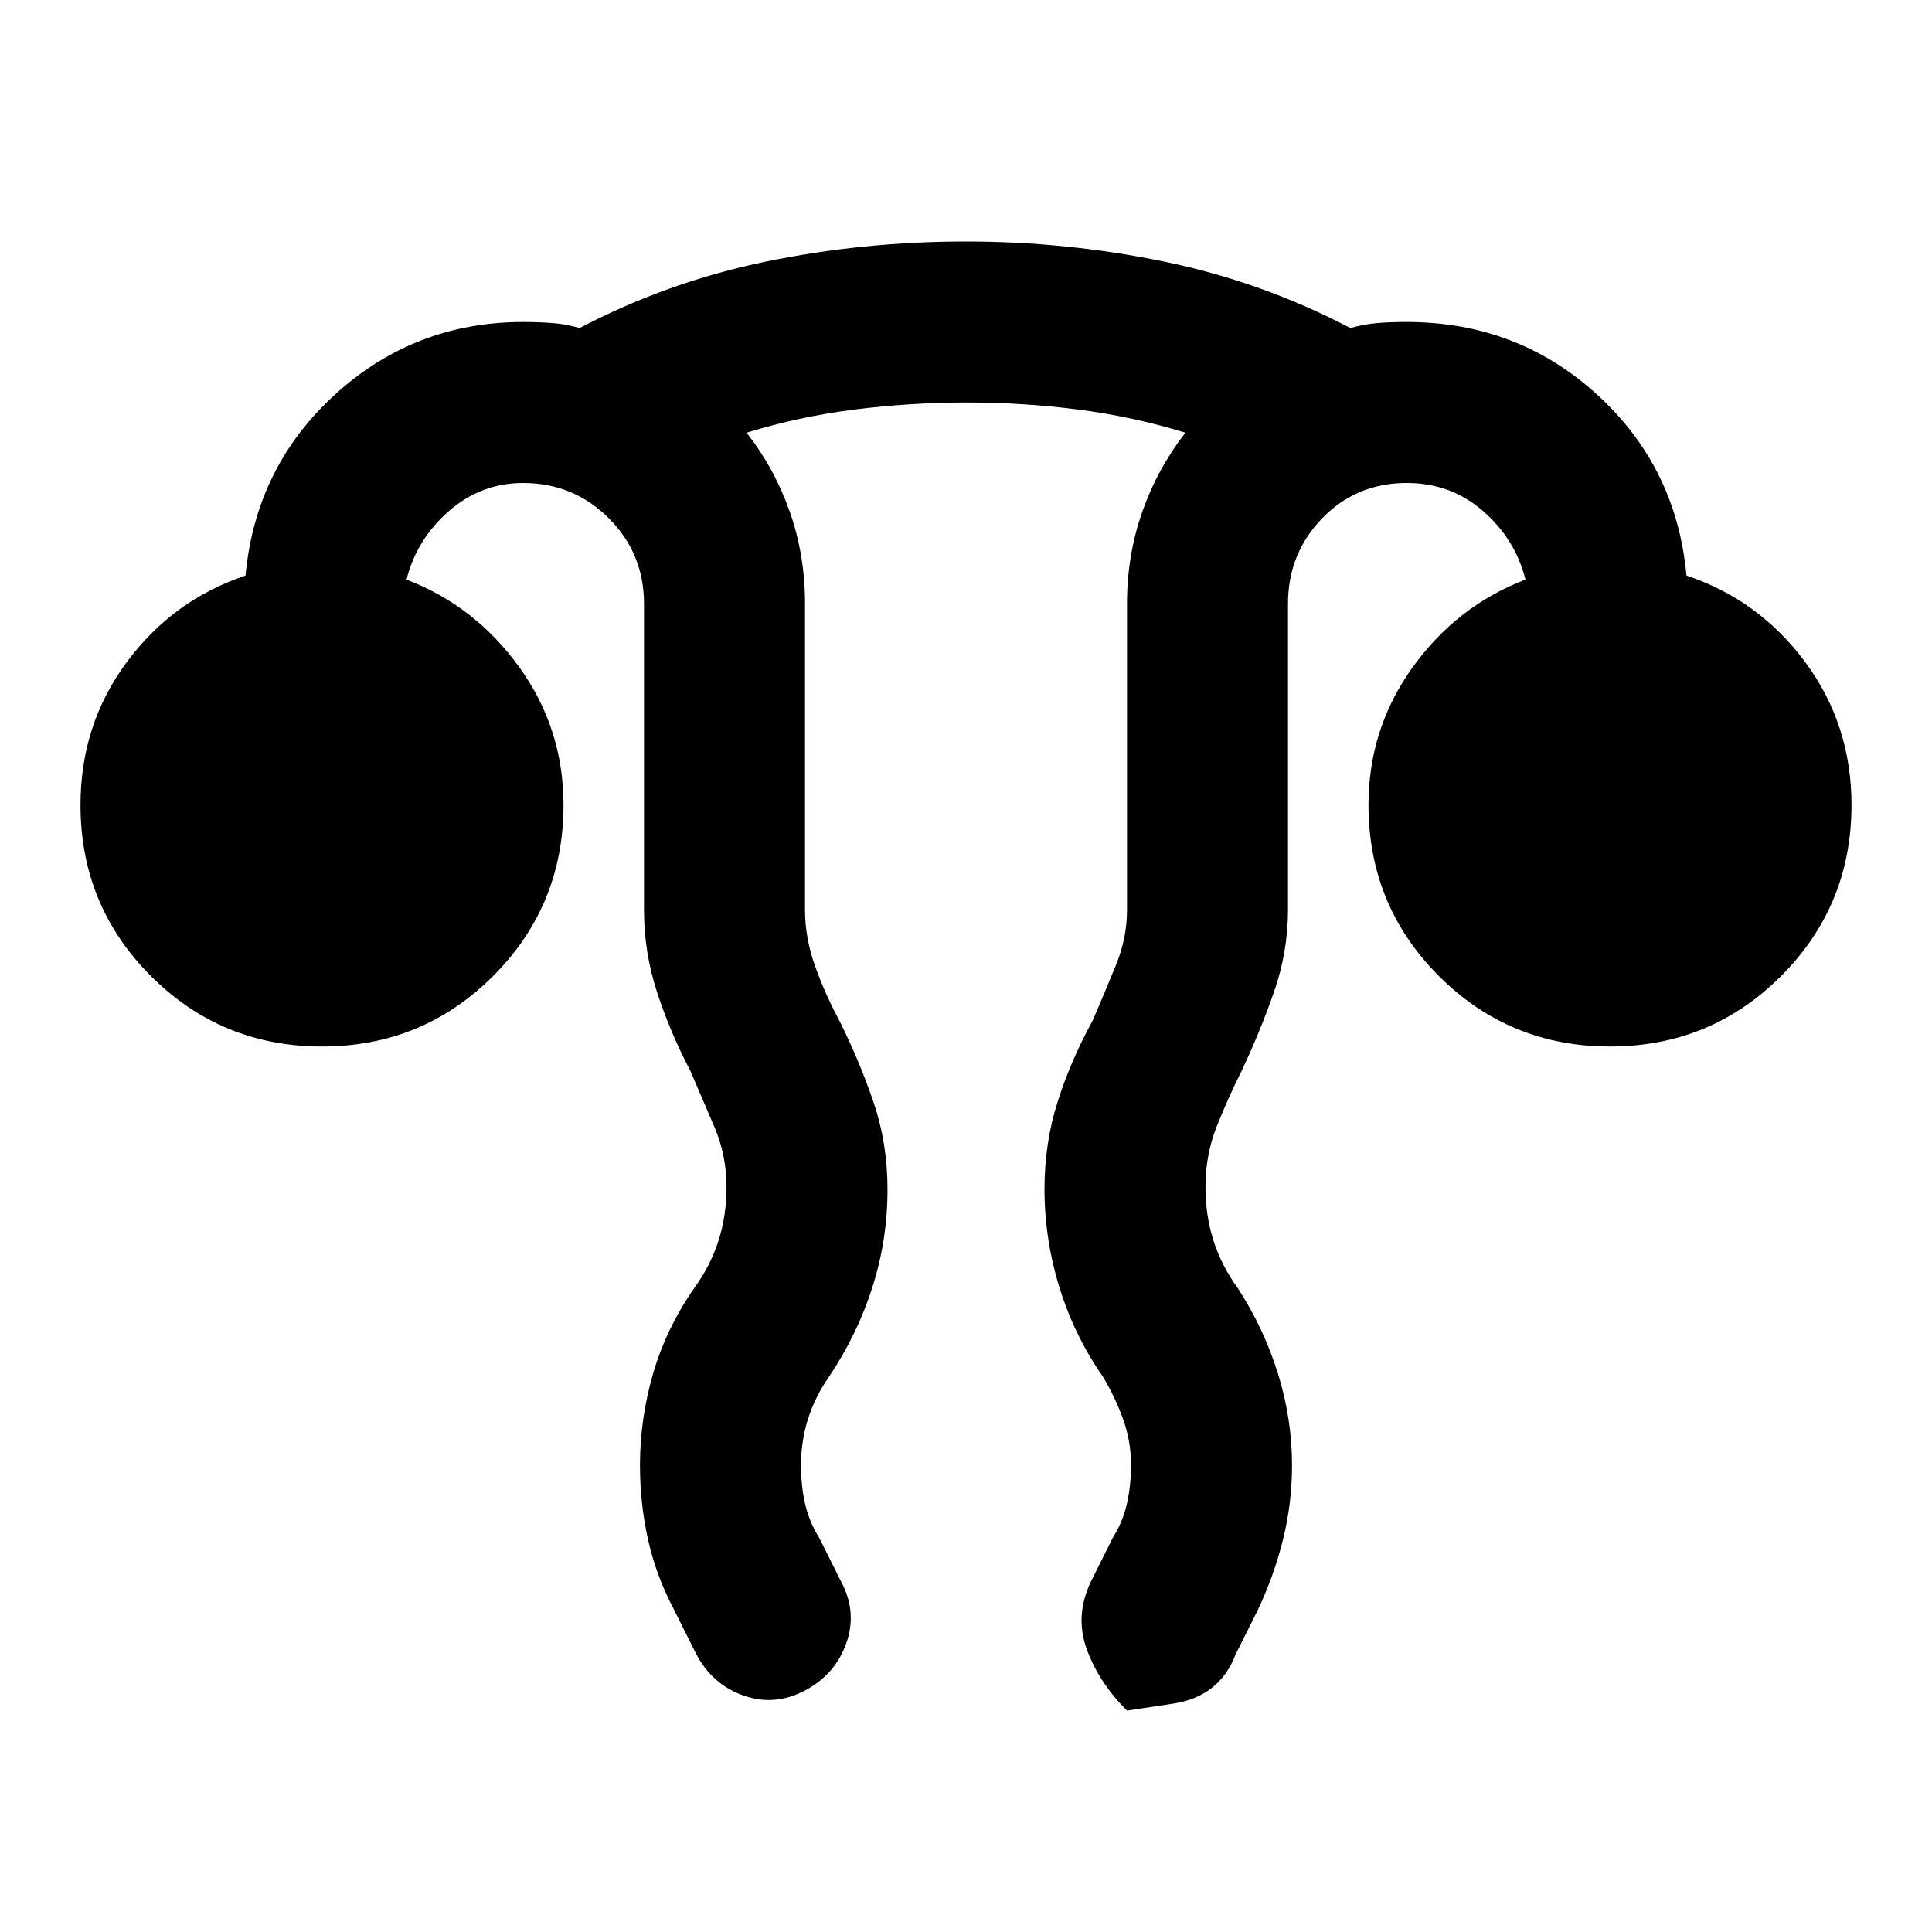 <svg xmlns="http://www.w3.org/2000/svg" width="3em" height="3em" viewBox="0 0 24 24"><path fill="currentColor" d="M7.95 18.2q0-.575.163-1.137T8.625 16q.2-.275.3-.587t.1-.663q0-.4-.15-.75l-.3-.7q-.25-.475-.413-.975T8 11.3V7.5q0-.625-.437-1.062T6.5 6q-.525 0-.925.35t-.525.85q.85.325 1.4 1.087T7 10q0 1.25-.875 2.125T4 13t-2.125-.875T1 10q0-1 .575-1.775T3.05 7.15Q3.175 5.8 4.163 4.9T6.5 4q.175 0 .35.012t.35.063Q8.3 3.5 9.512 3.25T12 3q1.25 0 2.463.25t2.312.825q.175-.05.35-.063t.35-.012q1.375 0 2.363.9t1.112 2.25q.9.3 1.475 1.075T23 10q0 1.25-.875 2.125T20 13t-2.125-.875T17 10q0-.95.55-1.713t1.4-1.087q-.125-.5-.525-.85t-.95-.35q-.625 0-1.05.438T16 7.5v3.8q0 .525-.175 1.025t-.4.975q-.175.35-.313.7t-.137.75q0 .35.1.663t.3.587q.325.5.5 1.063t.175 1.137q0 .475-.112.925t-.313.875l-.275.55q-.2.525-.775.613L14 21.25q-.35-.35-.5-.763t.05-.837l.275-.55q.125-.2.175-.425t.05-.475q0-.3-.1-.575t-.25-.525q-.35-.5-.537-1.1t-.188-1.225q0-.575.163-1.088t.437-1.012q.15-.35.288-.687T14 11.3V7.5q0-.6.188-1.137t.537-.988q-.65-.2-1.337-.288T12 5t-1.388.088t-1.337.287q.35.45.538.988T10 7.5v3.8q0 .35.125.7t.3.675q.25.5.425 1.013t.175 1.087q0 .625-.187 1.213T10.3 17.1q-.175.25-.262.525t-.088.575q0 .25.05.475t.175.425l.275.55q.2.375.063.763T10 21t-.763.063t-.587-.513L8.375 20q-.225-.425-.325-.875t-.1-.925"/></svg>
